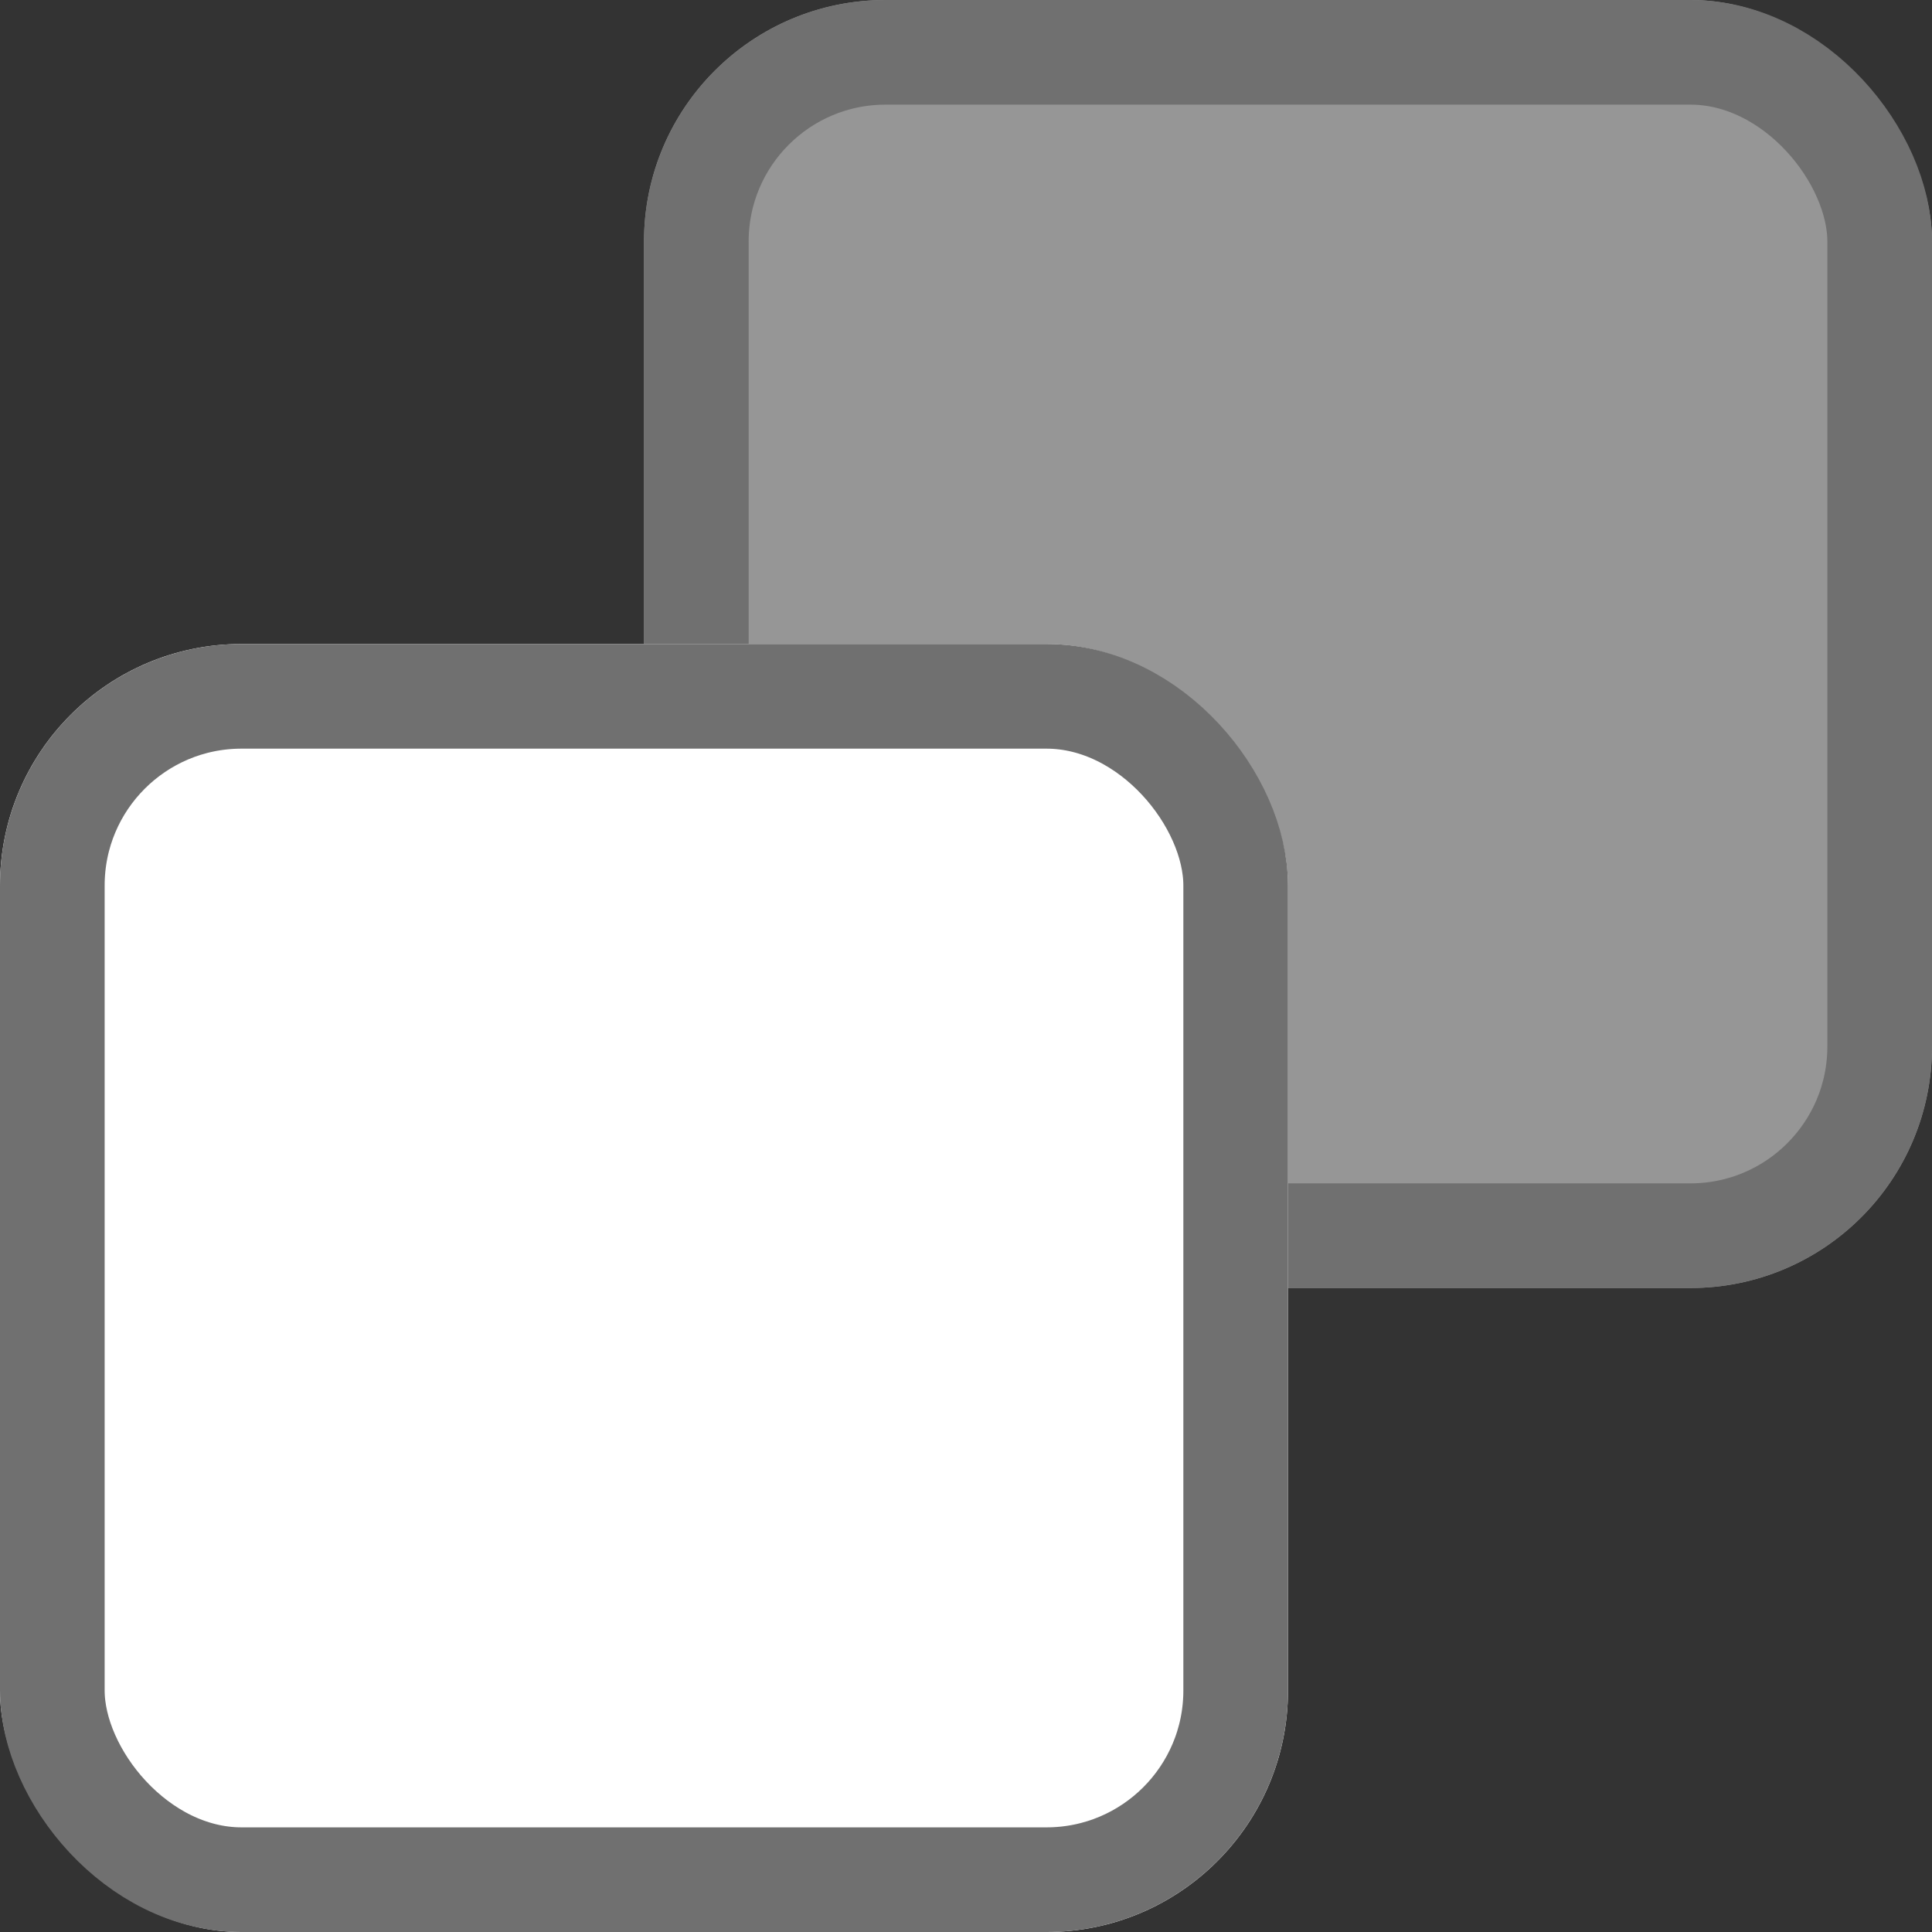 <svg xmlns="http://www.w3.org/2000/svg" width="24" height="24" viewBox="0 0 24 24">
  <rect x="0" y="0" width="24" height="24" fill="#333333" stroke="none"/>
  <g id="Group_54" data-name="Group 54" transform="translate(-12 -12)">
    <g id="Group_20" data-name="Group 20" transform="translate(1.714 1.5)">
      <g id="Rectangle_27" data-name="Rectangle 27" transform="translate(18.286 10.5)" fill="#969696" stroke="#707070" stroke-width="1.3">
        <rect width="16" height="16" rx="3" stroke="none"/>
        <rect x="0.65" y="0.65" width="14.7" height="14.7" rx="2.35" fill="none"/>
      </g>
    </g>
    <g id="Group_21" data-name="Group 21" transform="translate(-6.286 9.5)">
      <g id="Rectangle_27-2" data-name="Rectangle 27" transform="translate(18.286 10.5)" fill="#fff" stroke="#707070" stroke-width="1.3">
        <rect width="16" height="16" rx="3" stroke="none"/>
        <rect x="0.65" y="0.65" width="14.7" height="14.7" rx="2.35" fill="none"/>
      </g>
    </g>
  </g>
</svg>
